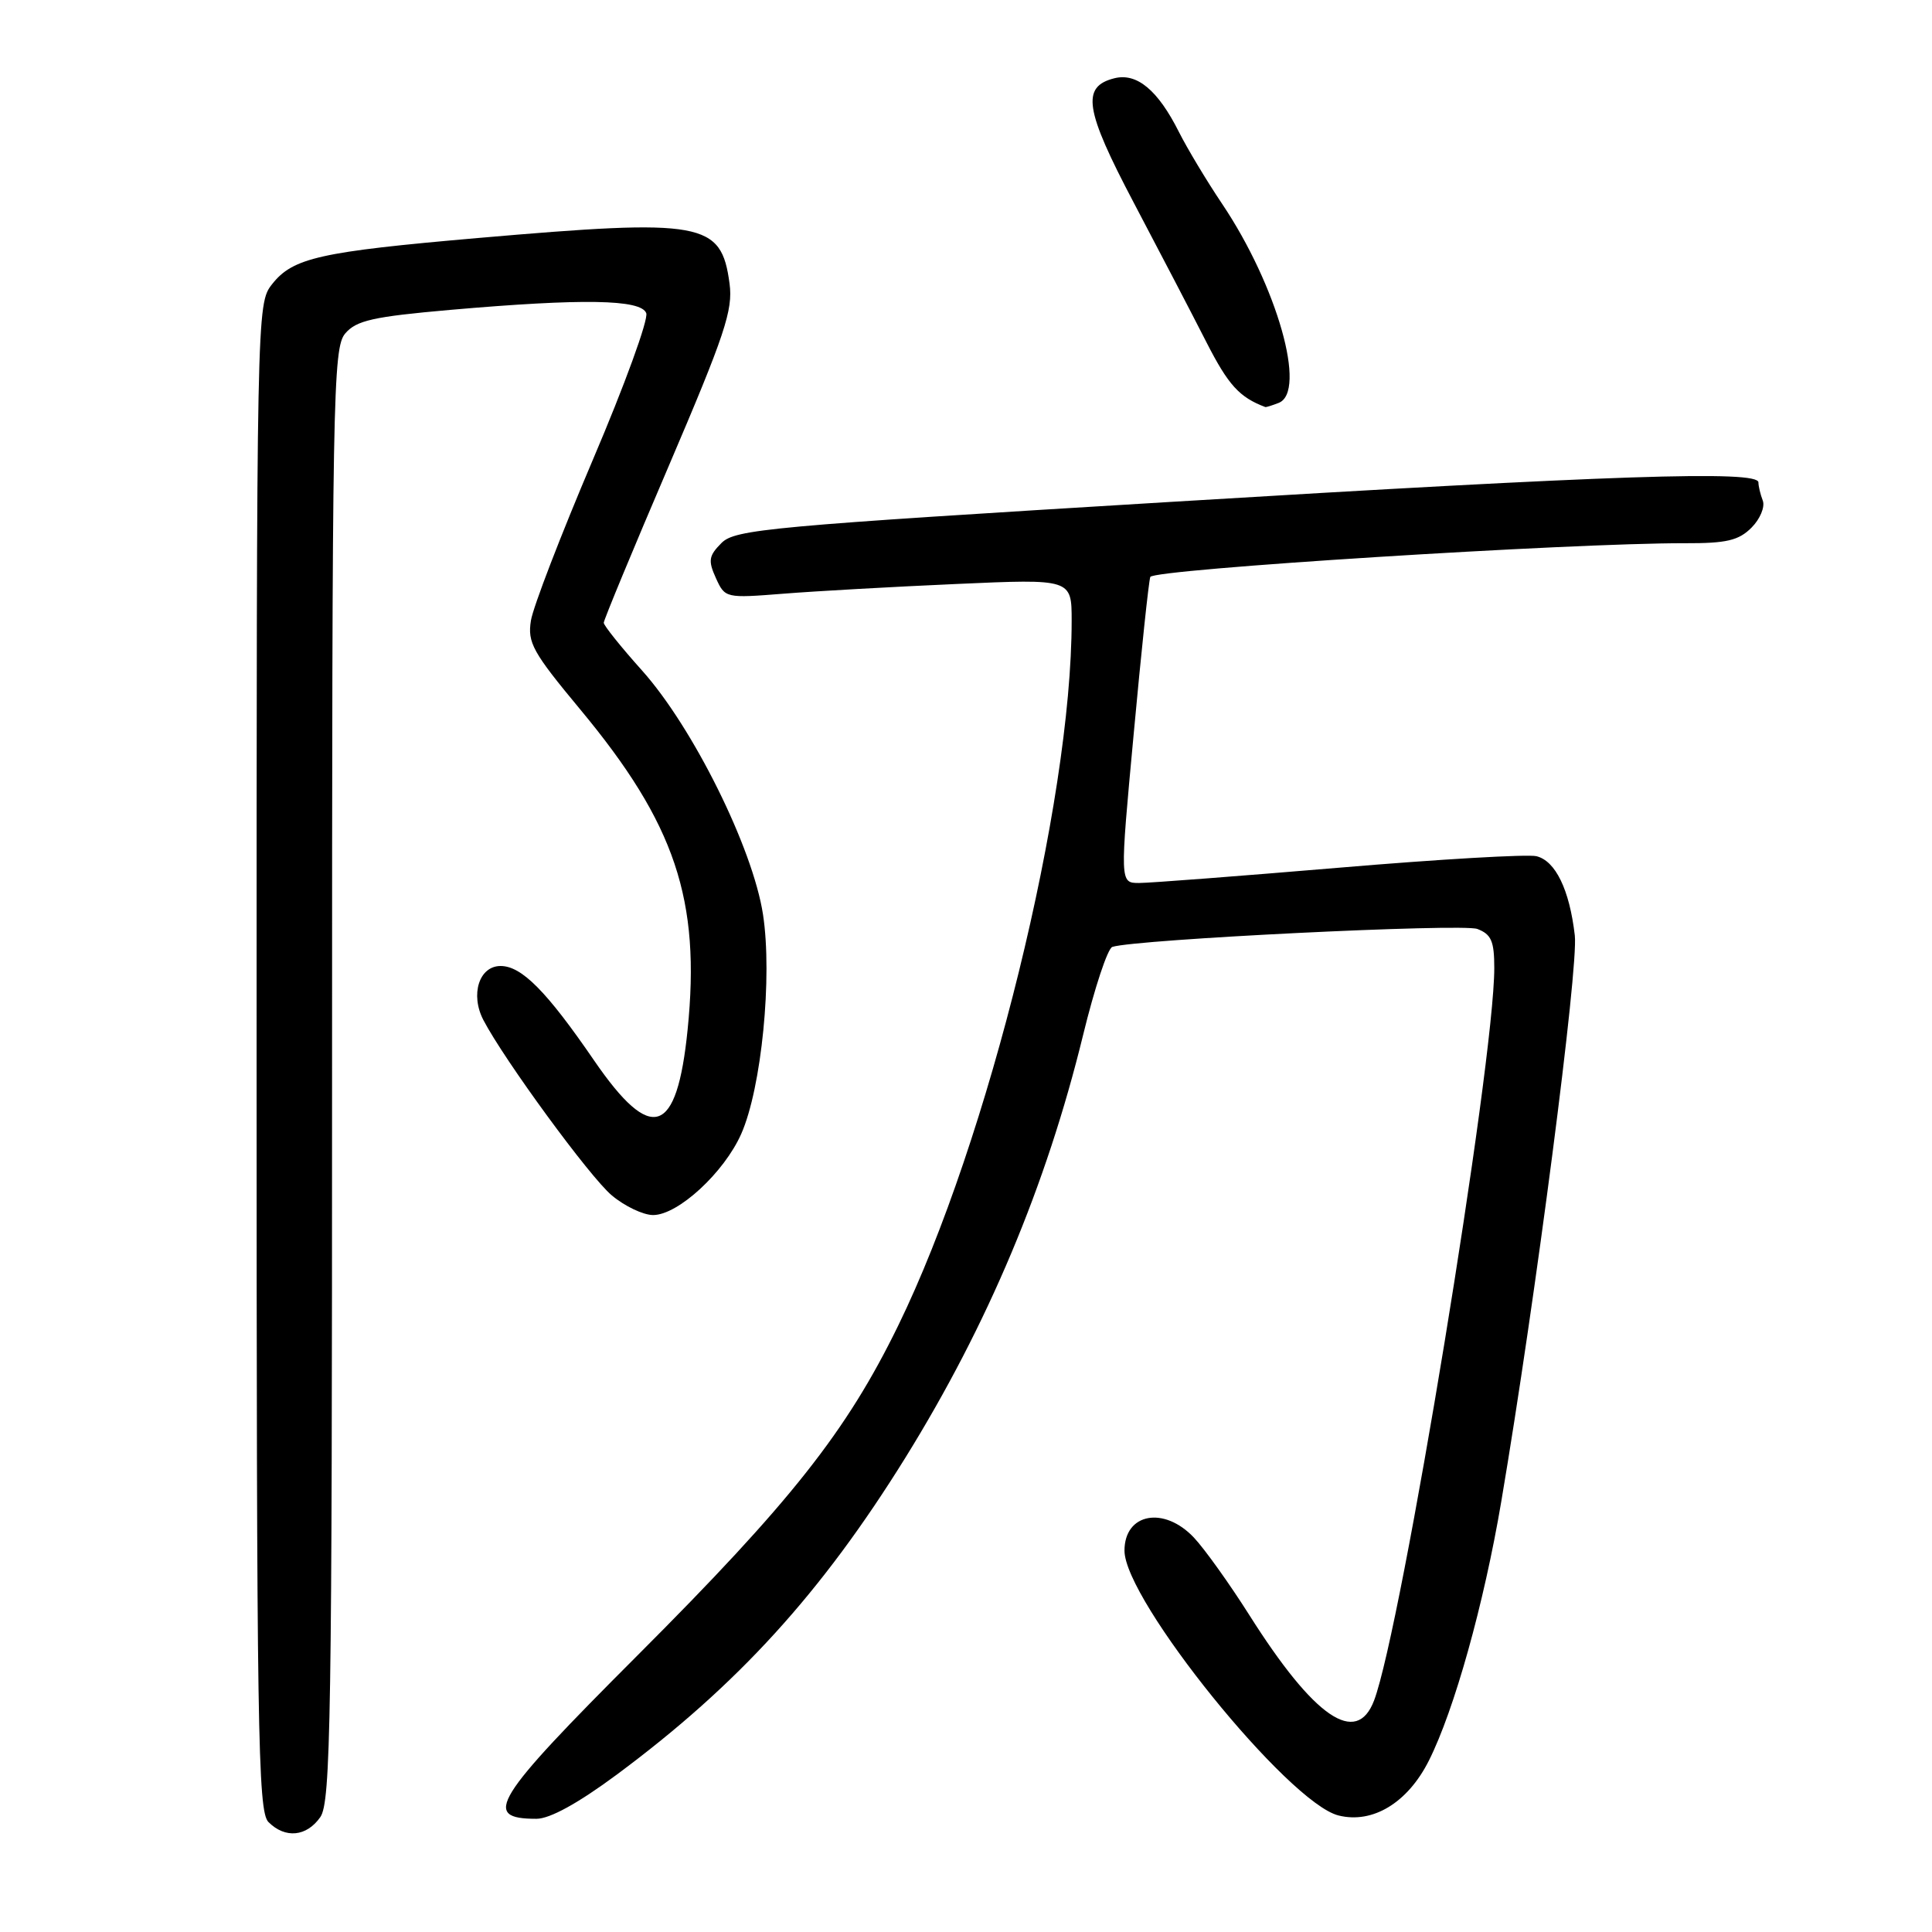 <?xml version="1.0" encoding="UTF-8" standalone="no"?>
<!DOCTYPE svg PUBLIC "-//W3C//DTD SVG 1.1//EN" "http://www.w3.org/Graphics/SVG/1.1/DTD/svg11.dtd" >
<svg xmlns="http://www.w3.org/2000/svg" xmlns:xlink="http://www.w3.org/1999/xlink" version="1.1" viewBox="0 0 256 256">
 <g >
 <path fill="currentColor"
d=" M 42.44 240.78 C 43.83 238.80 44.00 227.81 44.00 142.39 C 44.00 52.25 44.11 46.09 45.75 44.18 C 47.22 42.46 49.44 41.96 59.67 41.06 C 77.22 39.53 84.93 39.66 85.63 41.49 C 85.95 42.31 82.76 51.07 78.54 60.96 C 74.33 70.86 70.64 80.42 70.35 82.23 C 69.88 85.15 70.58 86.42 76.88 94.00 C 89.48 109.16 92.86 119.23 91.11 136.46 C 89.69 150.49 86.33 151.60 78.73 140.53 C 72.43 131.34 69.12 128.00 66.33 128.00 C 63.49 128.00 62.29 131.77 64.05 135.16 C 66.81 140.45 78.15 155.95 81.05 158.38 C 82.75 159.82 85.23 161.00 86.54 161.00 C 89.84 161.00 95.95 155.37 98.22 150.24 C 100.91 144.15 102.37 129.42 101.10 121.16 C 99.75 112.37 91.82 96.38 85.07 88.84 C 82.28 85.73 80.00 82.88 80.00 82.52 C 80.00 82.16 83.87 72.81 88.61 61.75 C 96.05 44.35 97.14 41.09 96.67 37.58 C 95.57 29.38 93.20 28.95 63.30 31.54 C 42.38 33.36 38.80 34.16 36.05 37.66 C 34.01 40.25 34.00 40.92 34.00 140.06 C 34.00 229.45 34.16 240.02 35.57 241.43 C 37.79 243.65 40.62 243.38 42.44 240.78 Z  M 81.72 235.15 C 97.76 223.25 108.84 211.08 119.97 193.15 C 130.90 175.52 138.64 157.10 143.51 137.17 C 145.03 130.93 146.77 125.67 147.39 125.47 C 150.44 124.47 193.76 122.34 195.75 123.09 C 197.61 123.80 198.00 124.71 198.00 128.28 C 198.00 140.90 185.71 215.73 182.07 225.33 C 179.74 231.44 174.14 227.60 165.54 214.00 C 162.93 209.88 159.63 205.26 158.21 203.75 C 154.24 199.53 149.00 200.50 149.00 205.47 C 149.00 212.04 170.71 238.90 177.36 240.56 C 181.89 241.69 186.53 238.88 189.34 233.28 C 192.70 226.59 196.63 212.54 198.92 199.00 C 203.47 172.13 209.17 128.27 208.67 123.95 C 207.97 117.89 206.11 114.06 203.58 113.45 C 202.44 113.17 190.70 113.85 177.50 114.97 C 164.30 116.08 152.35 117.00 150.94 117.00 C 148.38 117.00 148.38 117.00 150.22 97.25 C 151.22 86.39 152.21 77.03 152.42 76.45 C 152.77 75.43 208.17 71.94 223.25 71.98 C 228.77 72.00 230.38 71.62 232.08 69.92 C 233.22 68.78 233.89 67.17 233.58 66.34 C 233.26 65.51 233.00 64.42 233.00 63.92 C 233.00 62.30 213.86 62.94 155.03 66.51 C 101.89 69.73 97.41 70.14 95.60 71.95 C 93.91 73.65 93.81 74.28 94.86 76.60 C 96.07 79.26 96.15 79.27 103.79 78.67 C 108.03 78.33 118.36 77.75 126.75 77.38 C 142.00 76.70 142.00 76.70 142.00 82.26 C 142.00 106.36 130.99 151.11 119.02 175.64 C 112.17 189.68 104.80 199.01 84.49 219.33 C 65.35 238.48 63.79 241.00 71.08 241.00 C 72.86 241.00 76.59 238.95 81.72 235.15 Z  M 169.42 53.39 C 173.22 51.94 169.22 37.85 161.93 27.00 C 159.90 23.98 157.33 19.70 156.22 17.50 C 153.43 11.94 150.64 9.62 147.66 10.37 C 143.25 11.48 143.72 14.51 150.24 26.88 C 153.61 33.27 157.94 41.58 159.86 45.35 C 162.76 51.03 164.22 52.64 167.67 53.94 C 167.76 53.97 168.55 53.73 169.42 53.39 Z "/>
</g>
</svg>